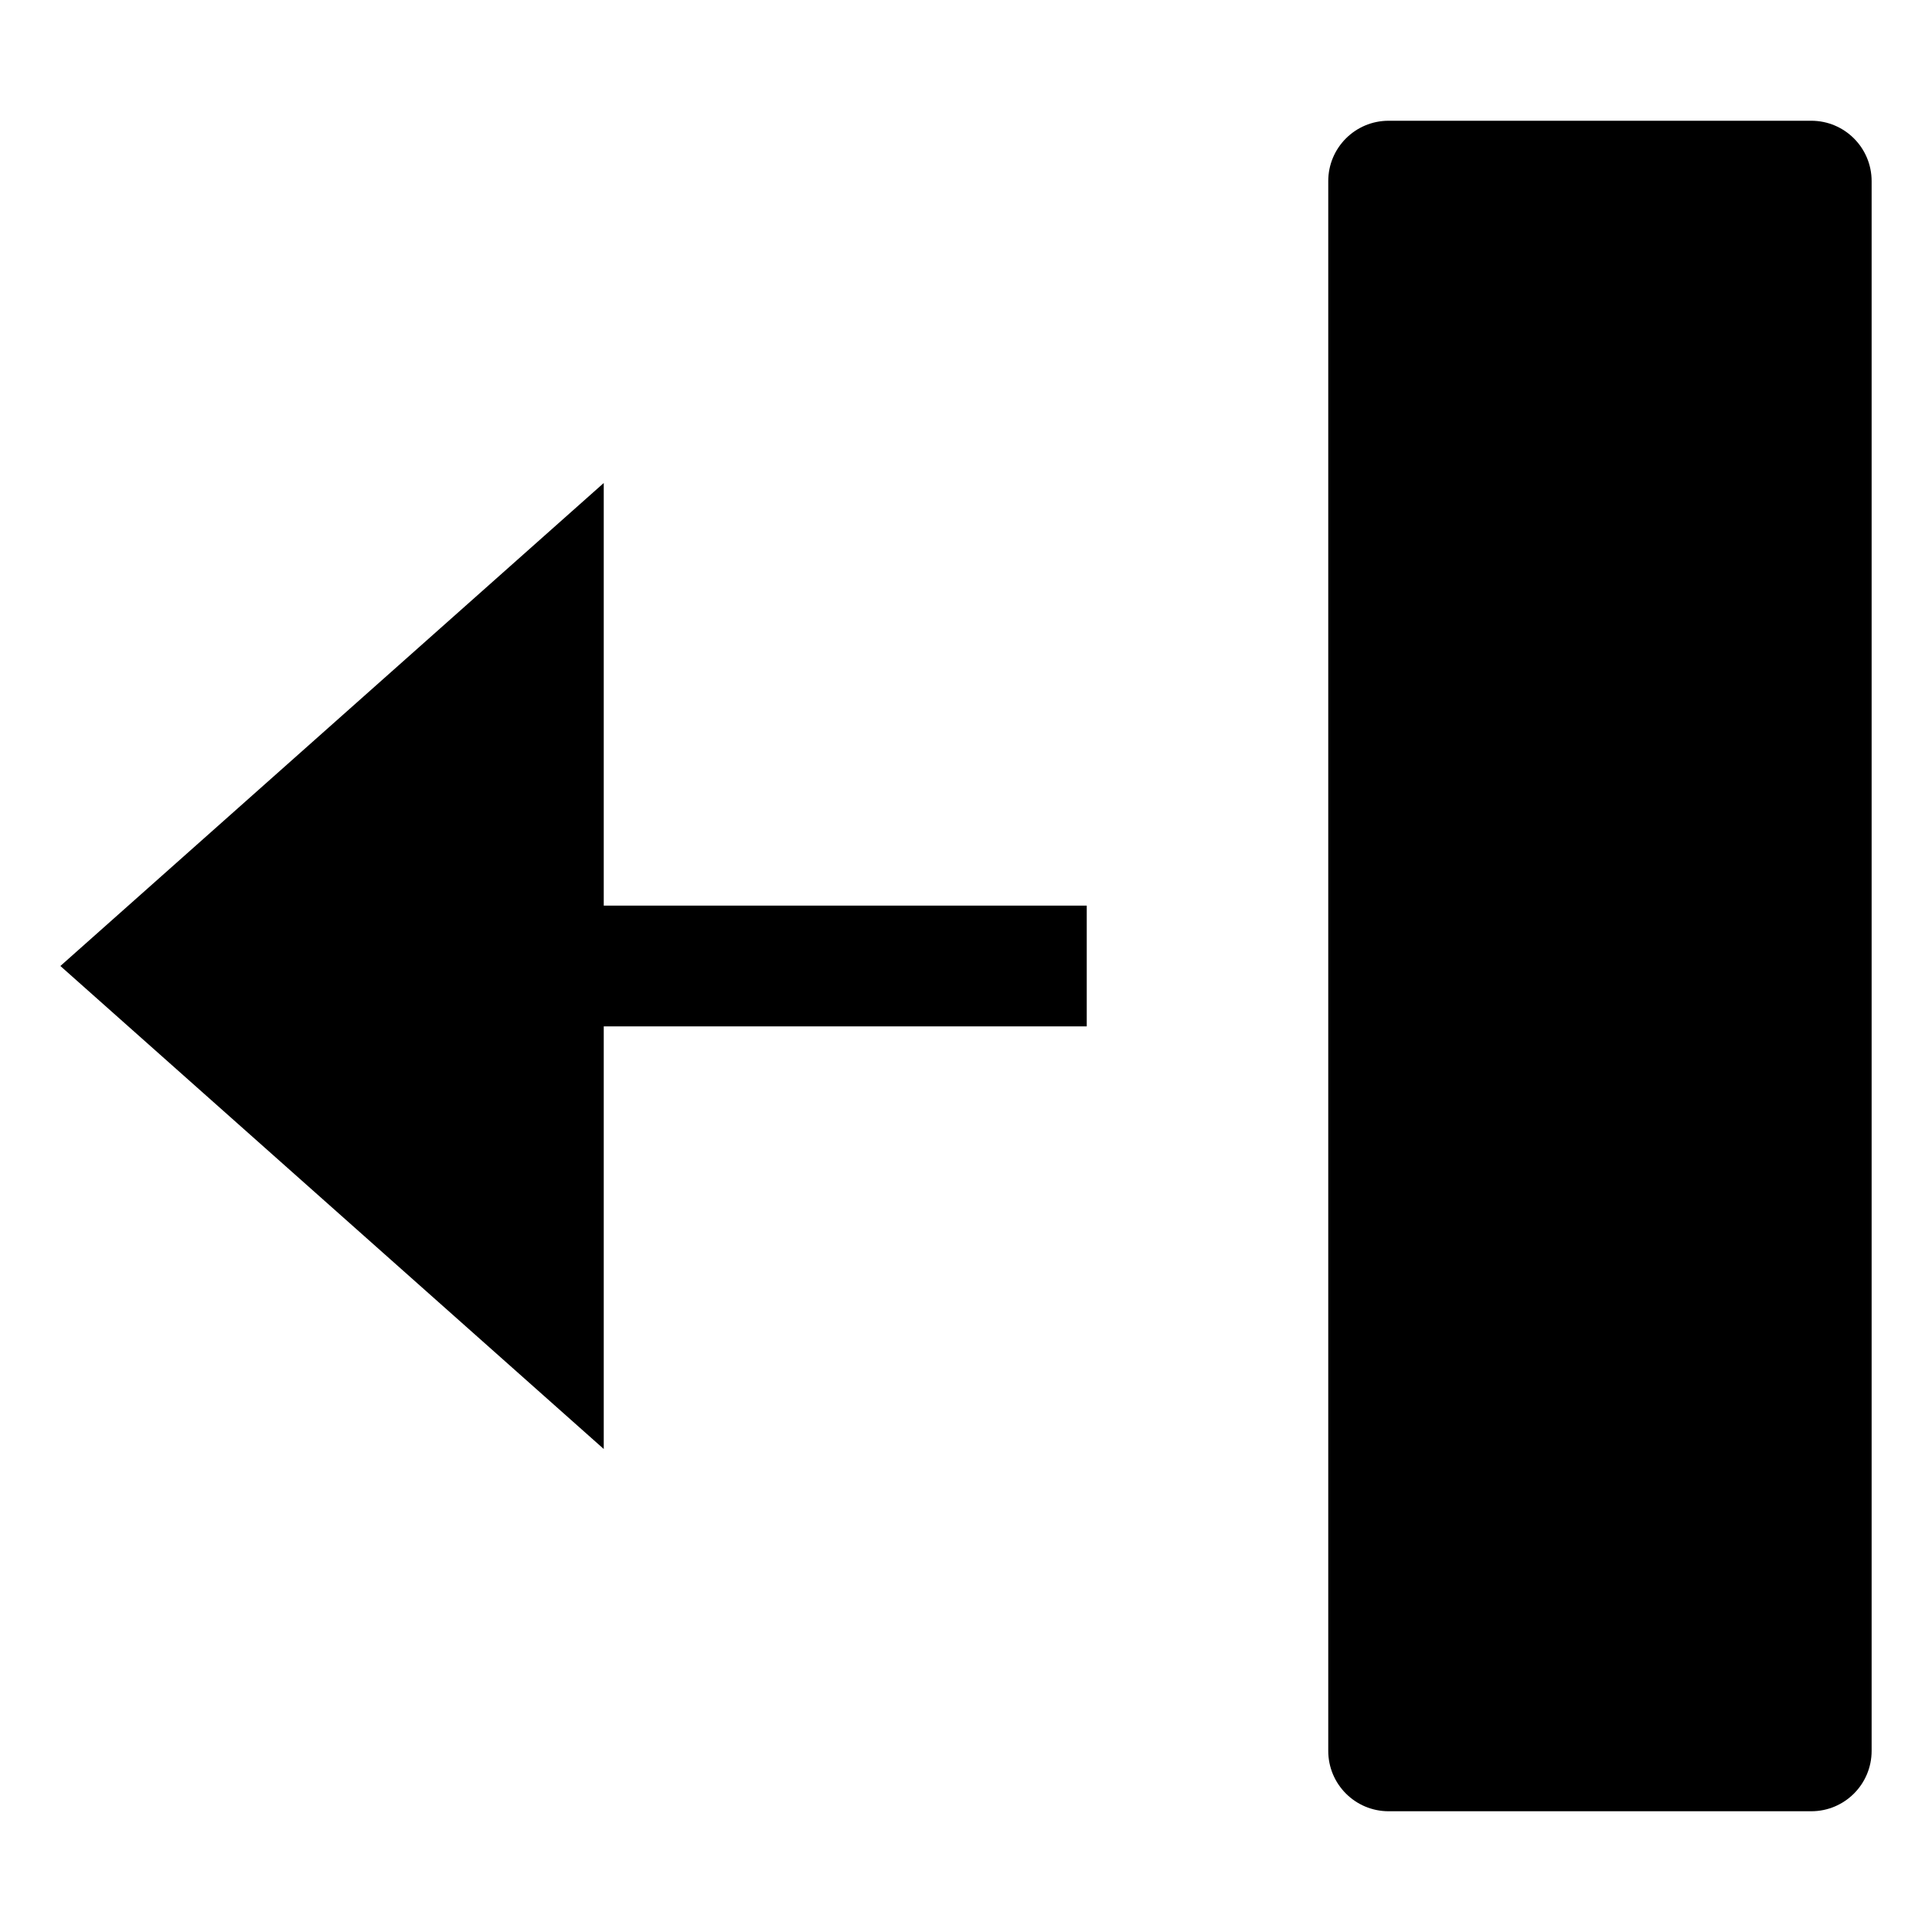 <?xml version="1.0" encoding="utf-8"?>
<!-- Generator: Adobe Illustrator 19.2.1, SVG Export Plug-In . SVG Version: 6.00 Build 0)  -->
<!DOCTYPE svg PUBLIC "-//W3C//DTD SVG 1.1//EN" "http://www.w3.org/Graphics/SVG/1.1/DTD/svg11.dtd">
<svg version="1.1" id="Layer_1" xmlns="http://www.w3.org/2000/svg" xmlns:xlink="http://www.w3.org/1999/xlink" x="0px" y="0px"
	 width="32px" height="32px" viewBox="0 0 32 32" enable-background="new 0 0 32 32" xml:space="preserve">
<path d="M31,29V3c0-0.553-0.448-1-1-1h-7c-0.552,0-1,0.447-1,1v26c0,0.553,0.448,1,1,1h7C30.552,30,31,29.553,31,29z"/>
<polygon points="10,17 18,17 18,15 10,15 10,8 1,16 10,24 "/>
</svg>
